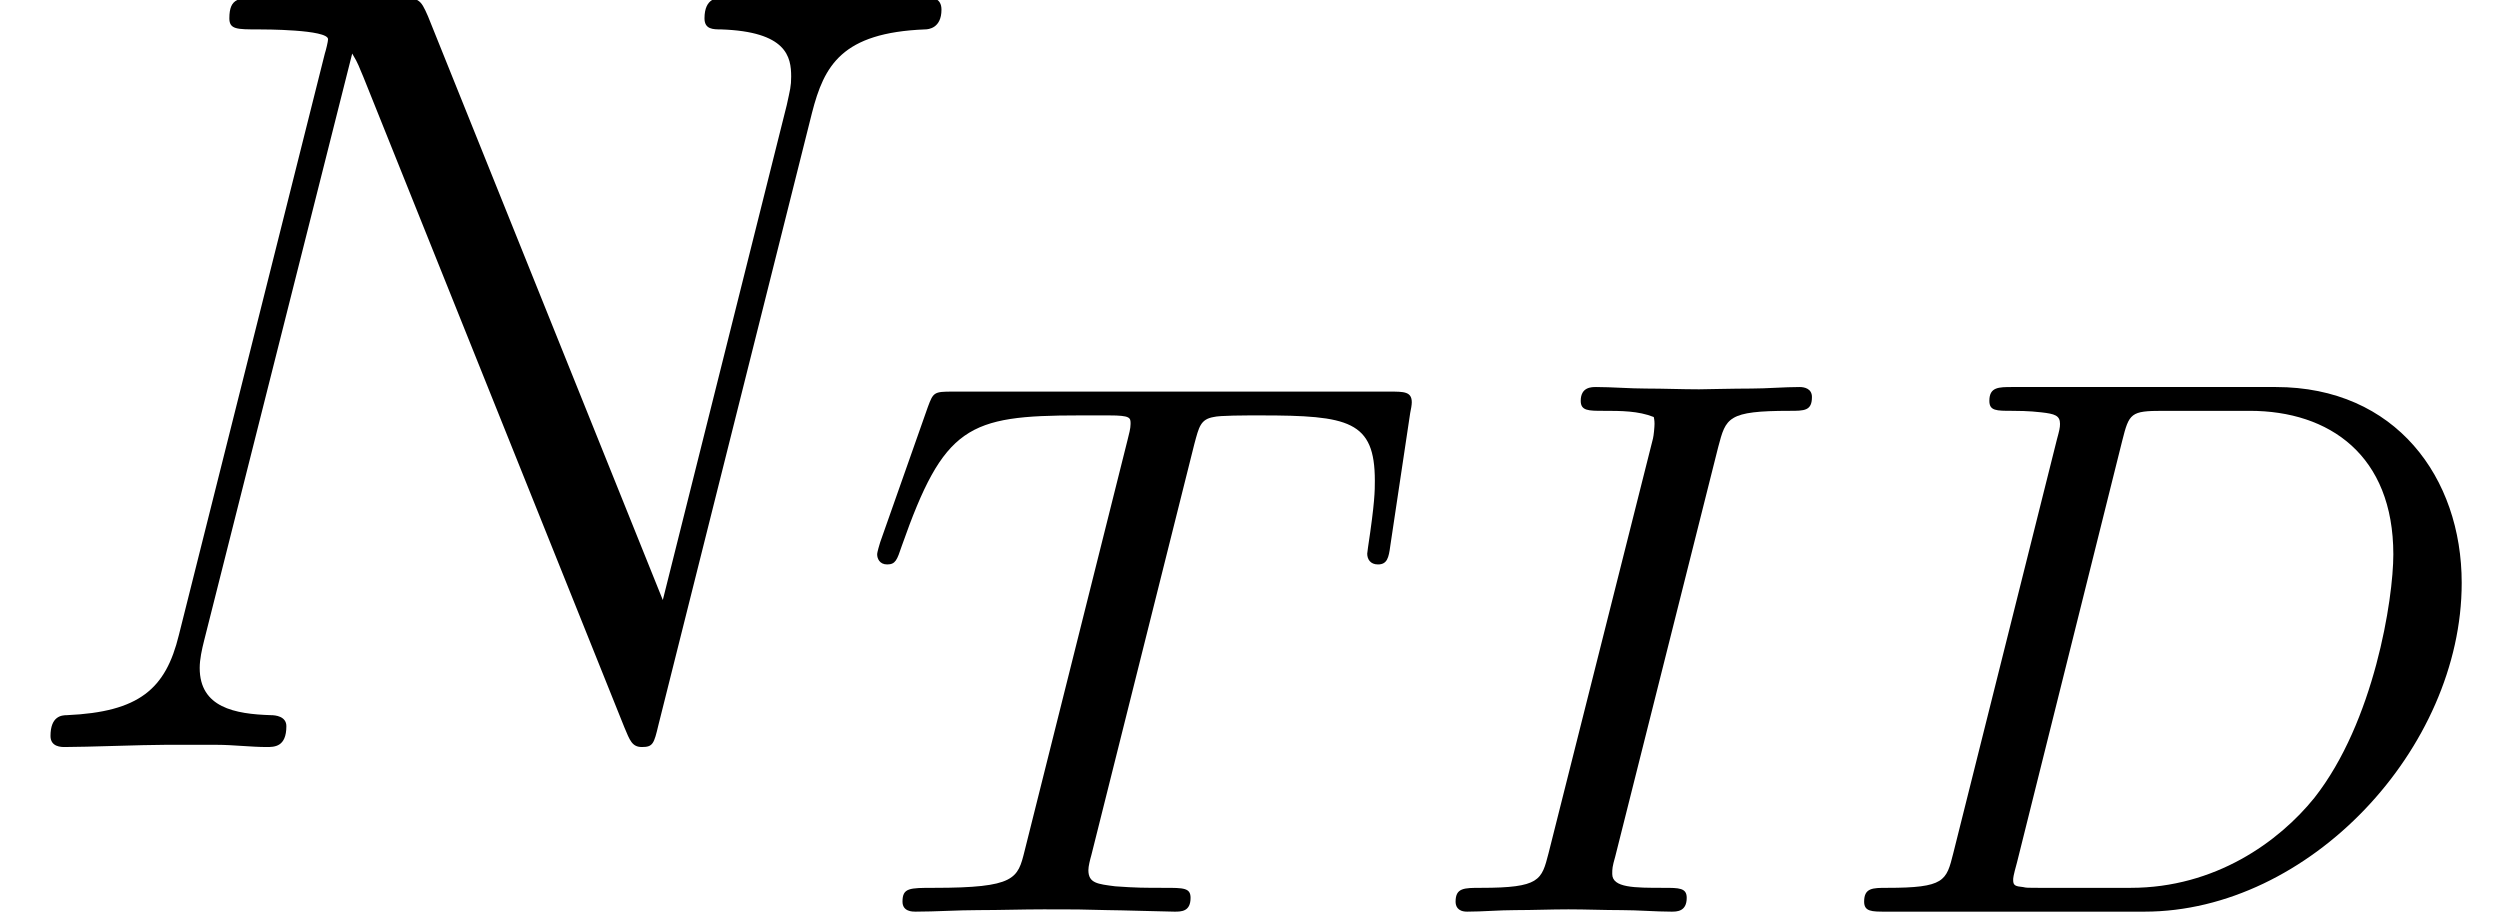 <?xml version='1.0' encoding='UTF-8'?>
<!-- This file was generated by dvisvgm 1.15.1 -->
<svg height='10.76pt' version='1.1' viewBox='0 -8.817 29.507 10.76' width='29.507pt' xmlns='http://www.w3.org/2000/svg' xmlns:xlink='http://www.w3.org/1999/xlink'>
<defs>
<path d='M1.46 -0.689C1.378 -0.363 1.36 -0.281 0.68 -0.281C0.508 -0.281 0.408 -0.281 0.408 -0.118C0.408 0 0.499 0 0.662 0H3.717C5.657 0 7.461 -1.922 7.461 -3.88C7.461 -5.122 6.682 -6.192 5.267 -6.192H2.158C1.995 -6.192 1.886 -6.192 1.886 -6.029C1.886 -5.911 1.967 -5.911 2.158 -5.911C2.194 -5.911 2.357 -5.911 2.502 -5.893C2.656 -5.875 2.72 -5.857 2.72 -5.757C2.72 -5.712 2.711 -5.675 2.684 -5.576L1.46 -0.689ZM3.454 -5.557C3.536 -5.884 3.554 -5.911 3.935 -5.911H4.959C5.902 -5.911 6.654 -5.385 6.654 -4.216C6.654 -3.69 6.428 -2.239 5.721 -1.342C5.304 -0.825 4.551 -0.281 3.554 -0.281H2.466C2.339 -0.281 2.321 -0.281 2.285 -0.29C2.194 -0.299 2.167 -0.308 2.167 -0.372C2.167 -0.399 2.167 -0.417 2.212 -0.58L3.454 -5.557Z' id='g0-68'/>
<path d='M3.454 -5.485C3.545 -5.829 3.563 -5.911 4.297 -5.911C4.47 -5.911 4.56 -5.911 4.56 -6.074C4.56 -6.174 4.47 -6.192 4.415 -6.192C4.234 -6.192 4.025 -6.174 3.844 -6.174C3.635 -6.174 3.291 -6.165 3.227 -6.165C3.019 -6.165 2.81 -6.174 2.602 -6.174C2.412 -6.174 2.194 -6.192 2.013 -6.192C1.958 -6.192 1.831 -6.192 1.831 -6.029C1.831 -5.911 1.922 -5.911 2.103 -5.911C2.303 -5.911 2.511 -5.911 2.693 -5.838C2.702 -5.802 2.702 -5.766 2.702 -5.757C2.702 -5.721 2.693 -5.621 2.684 -5.585L1.451 -0.689C1.369 -0.372 1.351 -0.281 0.653 -0.281C0.453 -0.281 0.354 -0.281 0.354 -0.118C0.354 -0.073 0.372 0 0.49 0C0.671 0 0.87 -0.018 1.061 -0.018C1.269 -0.018 1.478 -0.027 1.686 -0.027S2.103 -0.018 2.312 -0.018C2.502 -0.018 2.72 0 2.901 0C2.965 0 3.082 0 3.082 -0.163C3.082 -0.281 2.992 -0.281 2.81 -0.281C2.466 -0.281 2.203 -0.281 2.203 -0.444C2.203 -0.508 2.203 -0.526 2.239 -0.653L3.454 -5.485Z' id='g0-73'/>
<path d='M3.98 -5.521C4.034 -5.721 4.052 -5.811 4.207 -5.838C4.279 -5.857 4.569 -5.857 4.76 -5.857C5.802 -5.857 6.11 -5.793 6.11 -5.086C6.11 -4.968 6.11 -4.832 6.029 -4.297L6.02 -4.225C6.02 -4.161 6.056 -4.098 6.147 -4.098C6.256 -4.098 6.274 -4.179 6.292 -4.315L6.527 -5.884C6.537 -5.929 6.546 -5.984 6.546 -6.011C6.546 -6.138 6.455 -6.138 6.283 -6.138H1.124C0.907 -6.138 0.898 -6.129 0.834 -5.956L0.272 -4.361C0.236 -4.243 0.236 -4.225 0.236 -4.216C0.236 -4.17 0.263 -4.098 0.354 -4.098C0.453 -4.098 0.471 -4.152 0.526 -4.315C1.024 -5.73 1.306 -5.857 2.62 -5.857H2.974C3.227 -5.857 3.227 -5.829 3.227 -5.757C3.227 -5.702 3.209 -5.639 3.191 -5.566L1.976 -0.716C1.895 -0.39 1.868 -0.281 0.907 -0.281C0.616 -0.281 0.535 -0.281 0.535 -0.118C0.535 0 0.653 0 0.689 0C0.925 0 1.188 -0.018 1.432 -0.018C1.686 -0.018 1.949 -0.027 2.203 -0.027C2.602 -0.027 2.62 -0.027 2.955 -0.018C3.073 -0.018 3.672 0 3.744 0C3.826 0 3.935 0 3.935 -0.163C3.935 -0.281 3.853 -0.281 3.626 -0.281S3.291 -0.281 3.046 -0.299C2.838 -0.326 2.729 -0.335 2.729 -0.49C2.729 -0.535 2.747 -0.607 2.765 -0.671L3.98 -5.521Z' id='g0-84'/>
<path d='M9.584 -7.486C9.727 -8.043 9.934 -8.431 10.918 -8.47C10.957 -8.47 11.112 -8.483 11.112 -8.703C11.112 -8.846 10.996 -8.846 10.944 -8.846C10.685 -8.846 10.024 -8.82 9.765 -8.82H9.144C8.962 -8.82 8.729 -8.846 8.548 -8.846C8.47 -8.846 8.315 -8.846 8.315 -8.6C8.315 -8.47 8.418 -8.47 8.509 -8.47C9.286 -8.444 9.338 -8.146 9.338 -7.913C9.338 -7.797 9.325 -7.758 9.286 -7.577L7.823 -1.735L5.051 -8.626C4.96 -8.833 4.947 -8.846 4.663 -8.846H3.082C2.823 -8.846 2.707 -8.846 2.707 -8.6C2.707 -8.47 2.798 -8.47 3.044 -8.47C3.108 -8.47 3.872 -8.47 3.872 -8.354C3.872 -8.328 3.847 -8.224 3.834 -8.185L2.111 -1.321C1.956 -0.686 1.645 -0.414 0.79 -0.376C0.725 -0.376 0.596 -0.363 0.596 -0.13C0.596 0 0.725 0 0.764 0C1.023 0 1.684 -0.026 1.943 -0.026H2.564C2.746 -0.026 2.966 0 3.147 0C3.238 0 3.38 0 3.38 -0.246C3.38 -0.363 3.251 -0.376 3.199 -0.376C2.772 -0.389 2.357 -0.466 2.357 -0.933C2.357 -1.036 2.383 -1.153 2.409 -1.256L4.157 -8.185C4.235 -8.056 4.235 -8.03 4.287 -7.913L7.369 -0.233C7.434 -0.078 7.46 0 7.577 0C7.706 0 7.719 -0.039 7.771 -0.259L9.584 -7.486Z' id='g1-78'/>
</defs>
<g id='page1'>
<use x='0' xlink:href='#g1-78' y='0'/>
<use x='10.117' xlink:href='#g0-84' y='1.943'/>
<use x='16.826' xlink:href='#g0-73' y='1.943'/>
<use x='21.594' xlink:href='#g0-68' y='1.943'/>
</g>
</svg>

<!-- DEPTH=3 -->